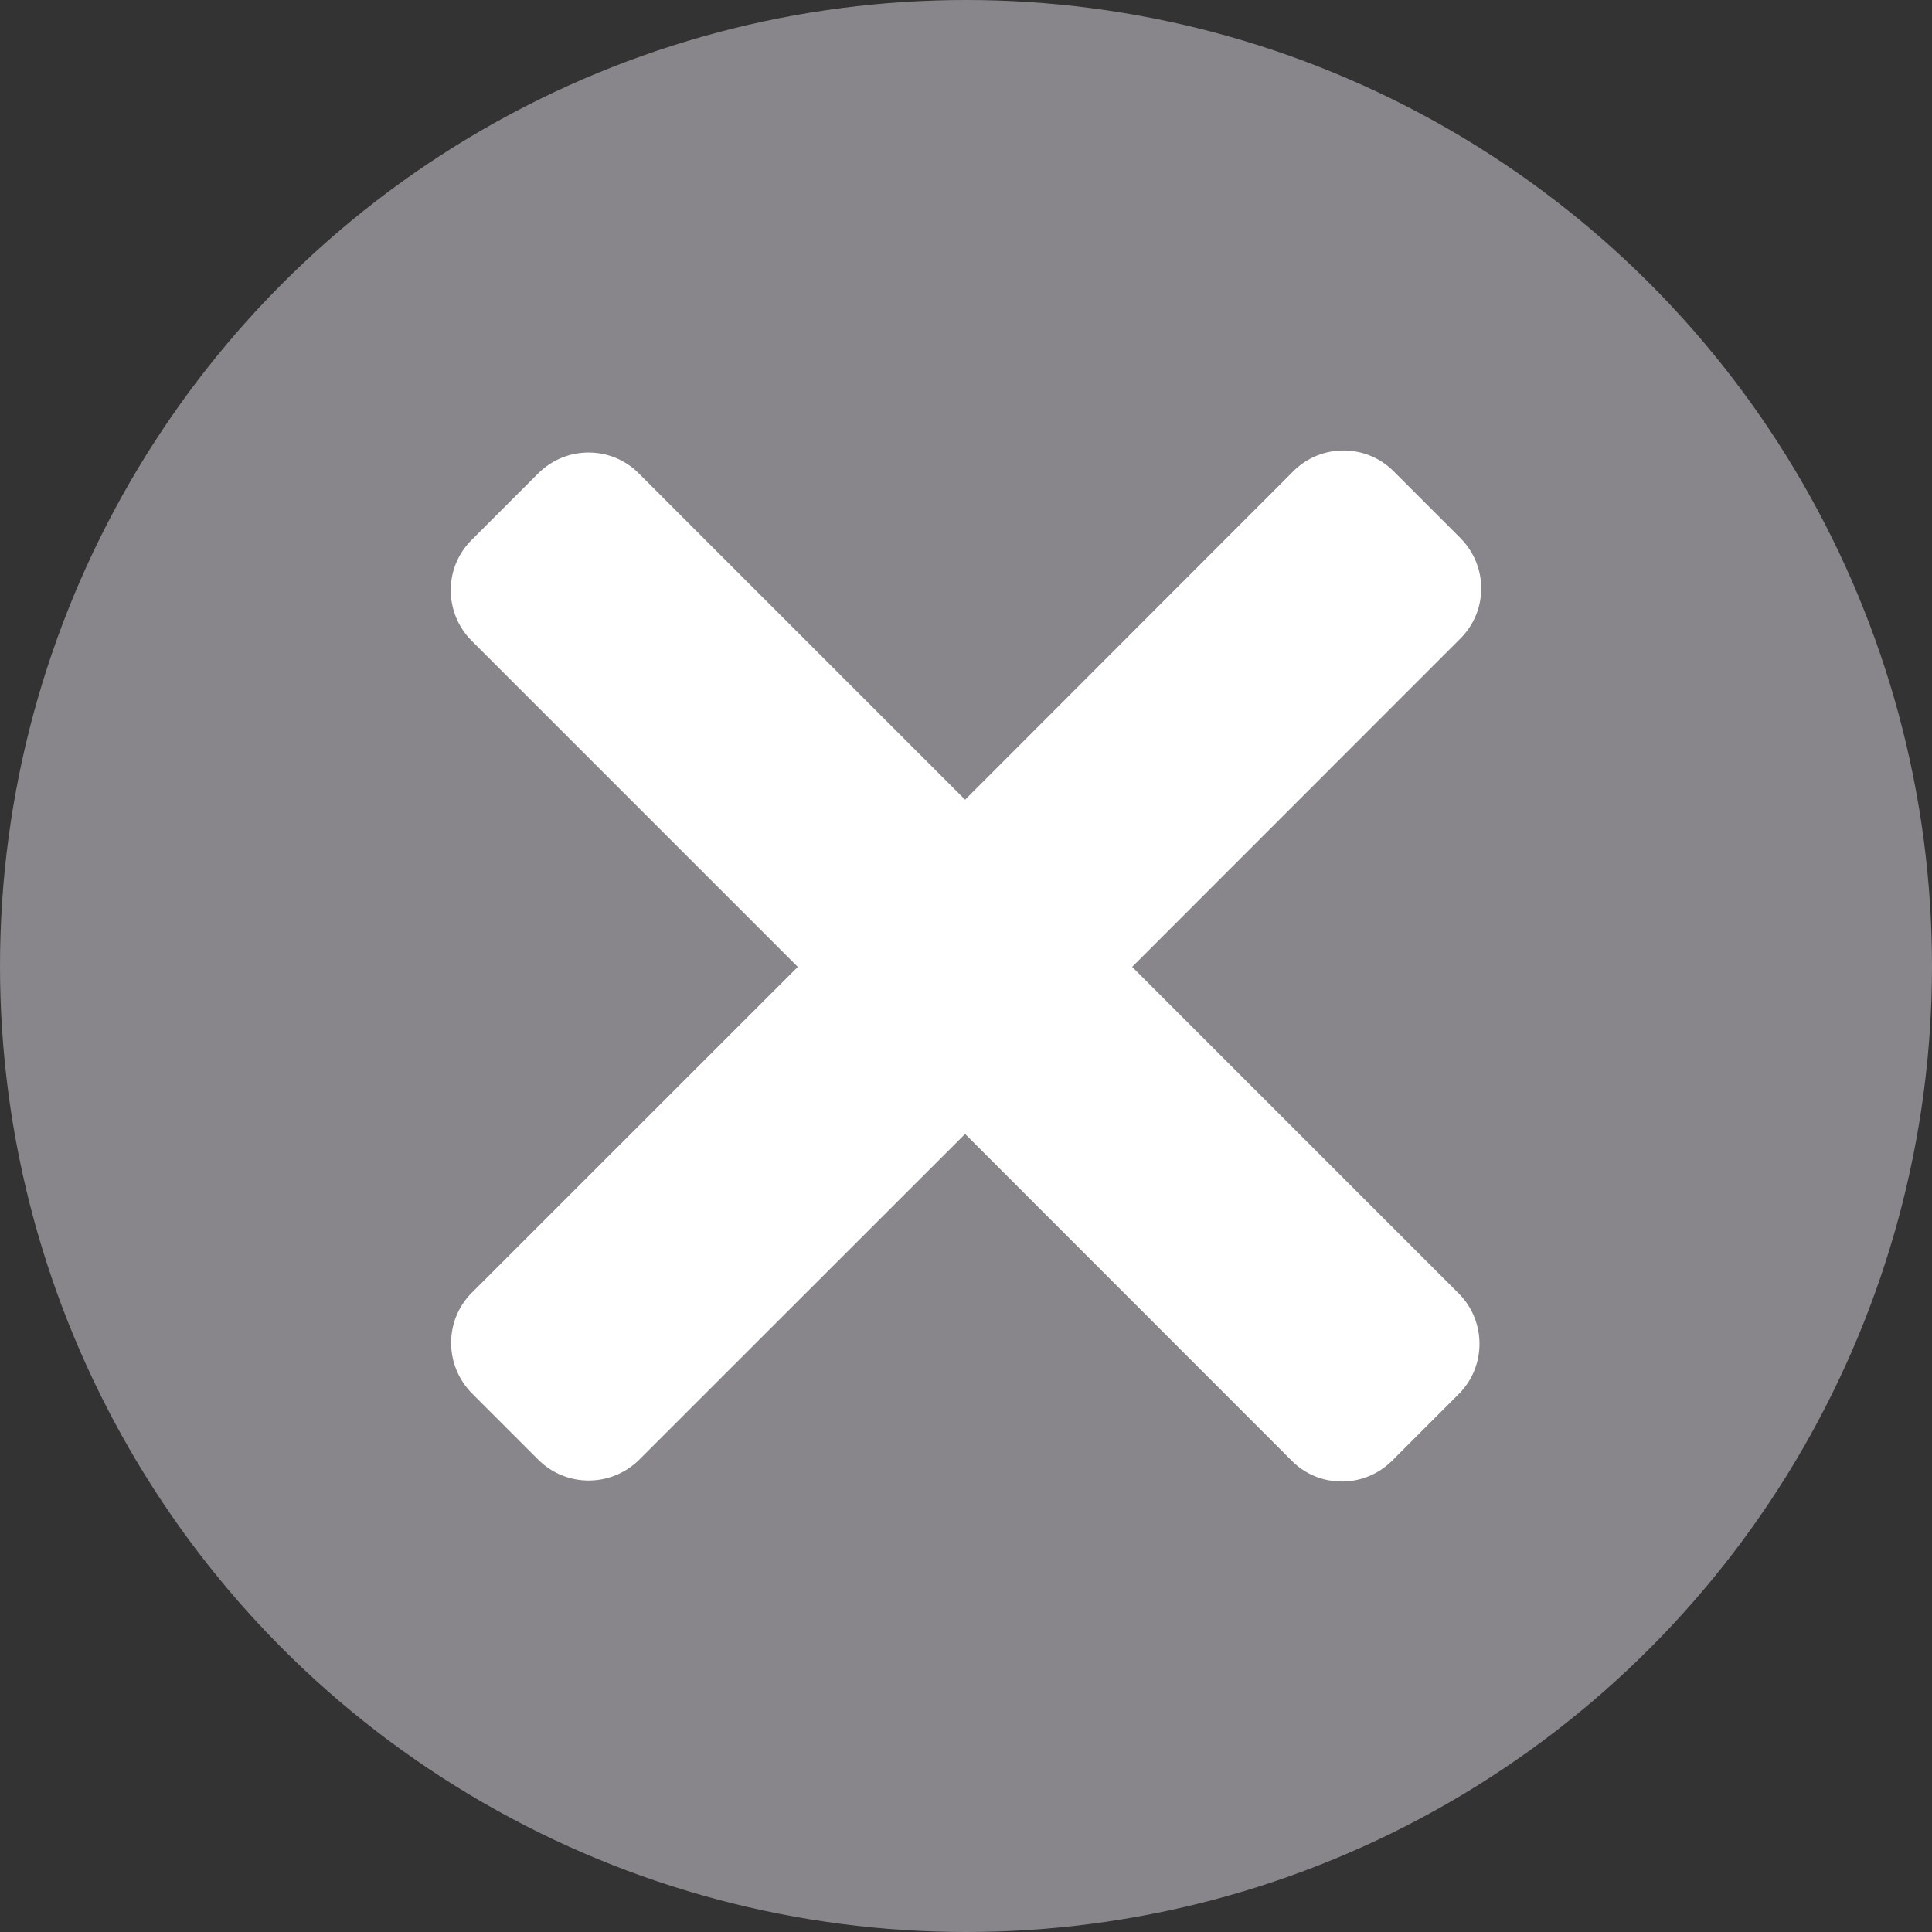 <?xml version="1.0" encoding="utf-8"?>
<!-- Generator: Adobe Illustrator 16.0.0, SVG Export Plug-In . SVG Version: 6.00 Build 0)  -->
<!DOCTYPE svg PUBLIC "-//W3C//DTD SVG 1.1//EN" "http://www.w3.org/Graphics/SVG/1.1/DTD/svg11.dtd">
<svg version="1.1" id="Capa_1" xmlns:x="http://ns.adobe.com/Extensibility/1.0/" xmlns:i="http://ns.adobe.com/AdobeIllustrator/10.0/" xmlns:graph="http://ns.adobe.com/Graphs/1.0/"
	 xmlns="http://www.w3.org/2000/svg" xmlns:xlink="http://www.w3.org/1999/xlink" x="0px" y="0px" width="15px" height="15px"
	 viewBox="0 0 15 15" enable-background="new 0 0 15 15" xml:space="preserve">
<rect x="0" y="0" width="15" height="15" fill="#333333" stroke="none"/>
<circle fill="#88868A" cx="7.5" cy="7.5" r="7.5"/>
<g>
	<g>
		<path fill="#FFFFFF" d="M8.79,7.507l2.549-2.55c0.215-0.215,0.215-0.562,0-0.779l-0.52-0.52c-0.214-0.214-0.562-0.214-0.777,0
			L7.493,6.209L4.958,3.674c-0.214-0.214-0.562-0.214-0.778,0l-0.52,0.52c-0.214,0.214-0.214,0.562,0,0.779l2.534,2.534l-2.531,2.53
			c-0.214,0.214-0.214,0.562,0,0.78l0.518,0.518c0.216,0.213,0.562,0.213,0.78,0l2.532-2.531l2.537,2.538
			c0.213,0.214,0.562,0.214,0.777,0l0.52-0.52c0.213-0.214,0.213-0.563,0-0.778L8.79,7.507z M8.79,7.507"/>
	</g>
</g>
</svg>
